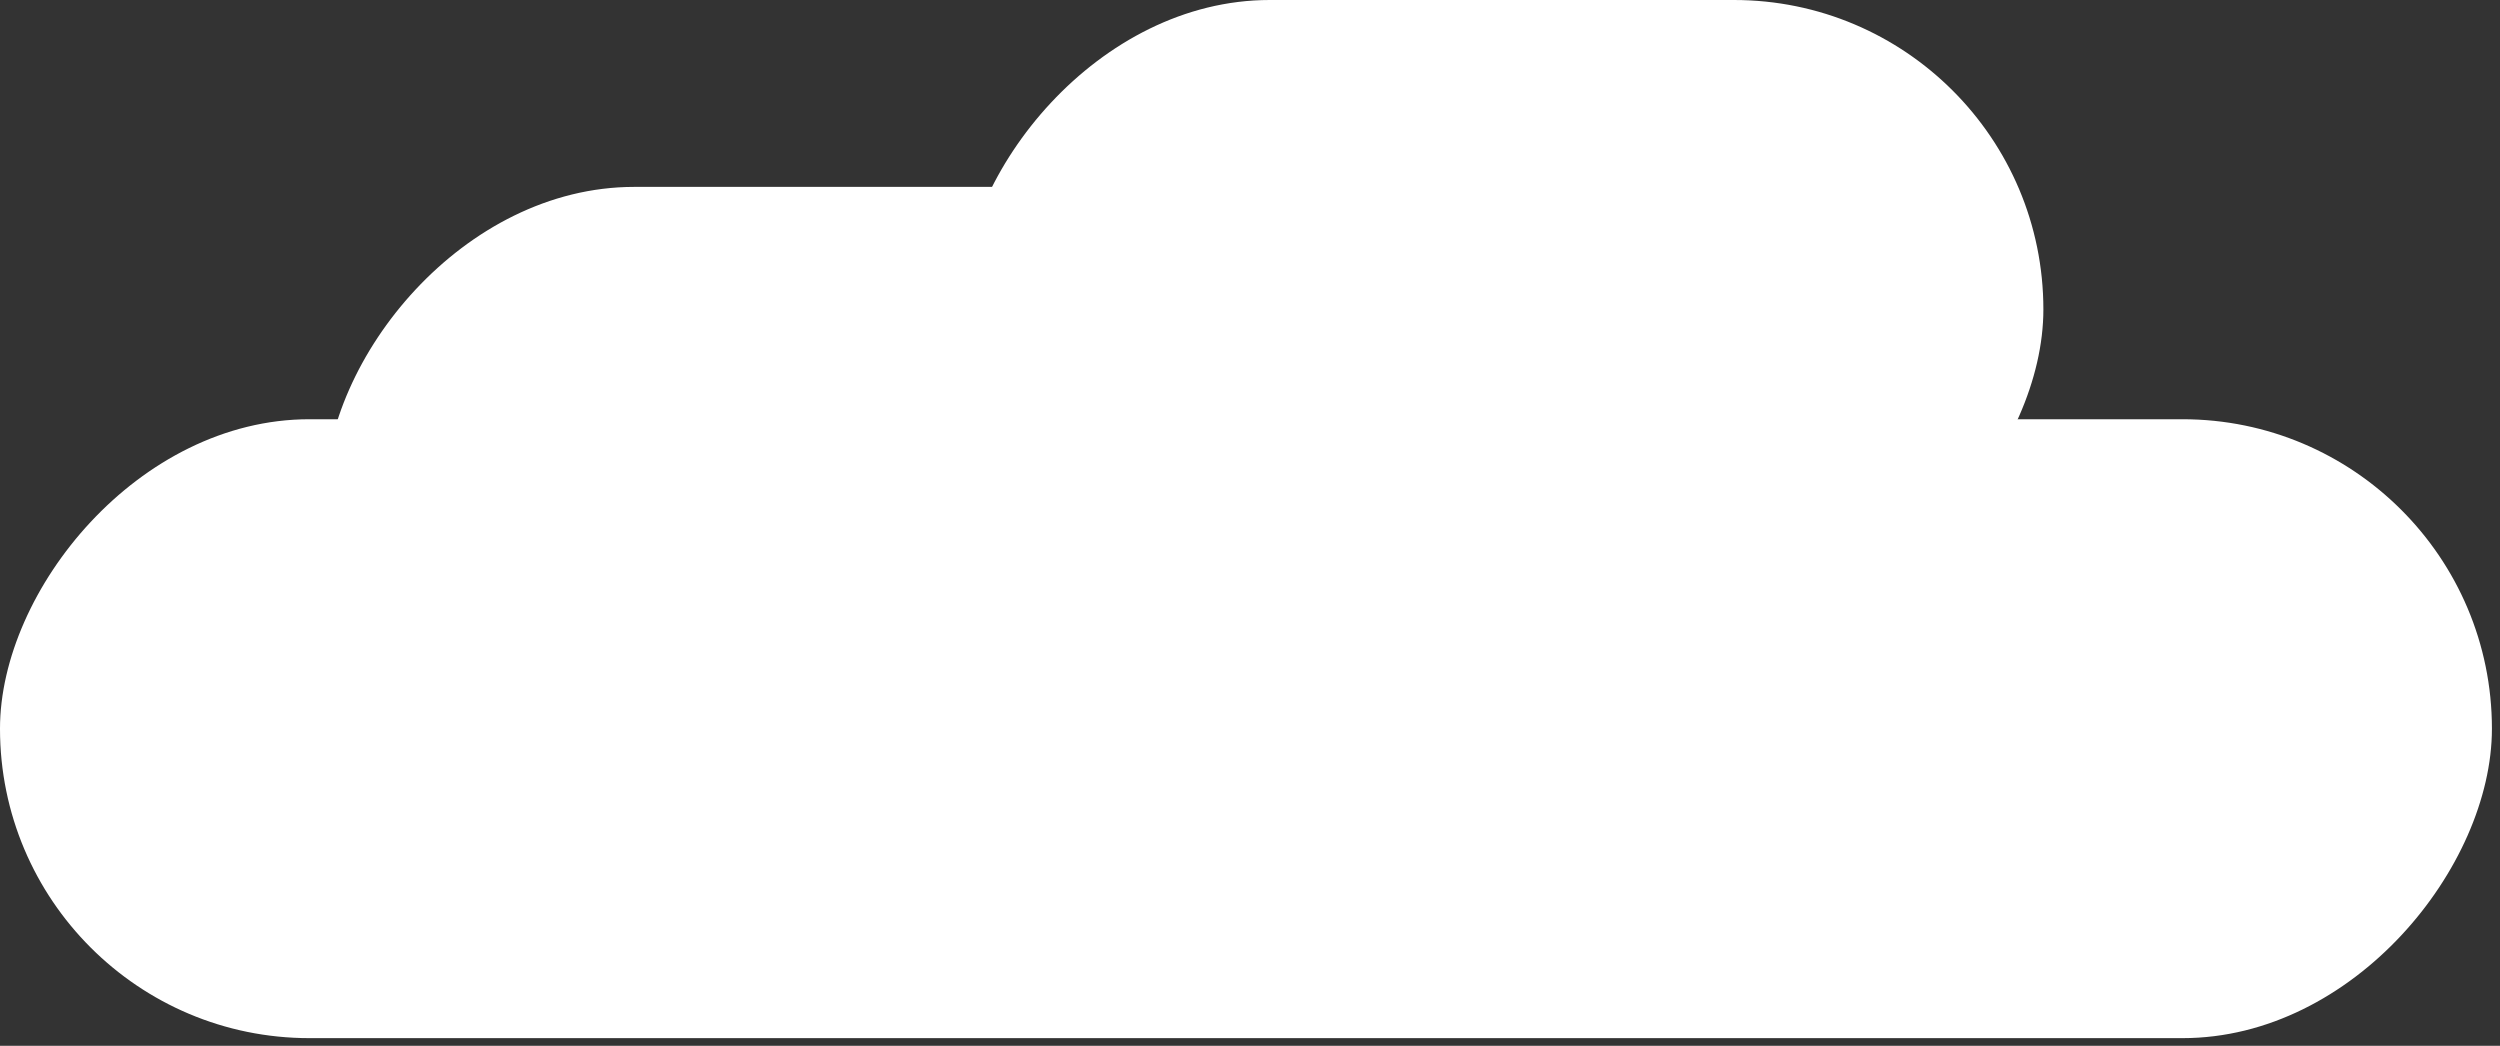 <svg width="251" height="105" viewBox="0 0 251 105" fill="none" xmlns="http://www.w3.org/2000/svg">
<rect x="0" y="0" width="251" height="105" fill="#333333" stroke="none"/>
<rect width="250.189" height="62.138" rx="31.069" transform="matrix(-1 0 0 1 250.189 42.091)" fill="white"/>
<rect width="108.742" height="62.138" rx="31.069" transform="matrix(-1 0 0 1 205.155 0)" fill="white"/>
<rect width="108.742" height="62.138" rx="31.069" transform="matrix(-1 0 0 1 141.357 18.764)" fill="white"/>
</svg>
